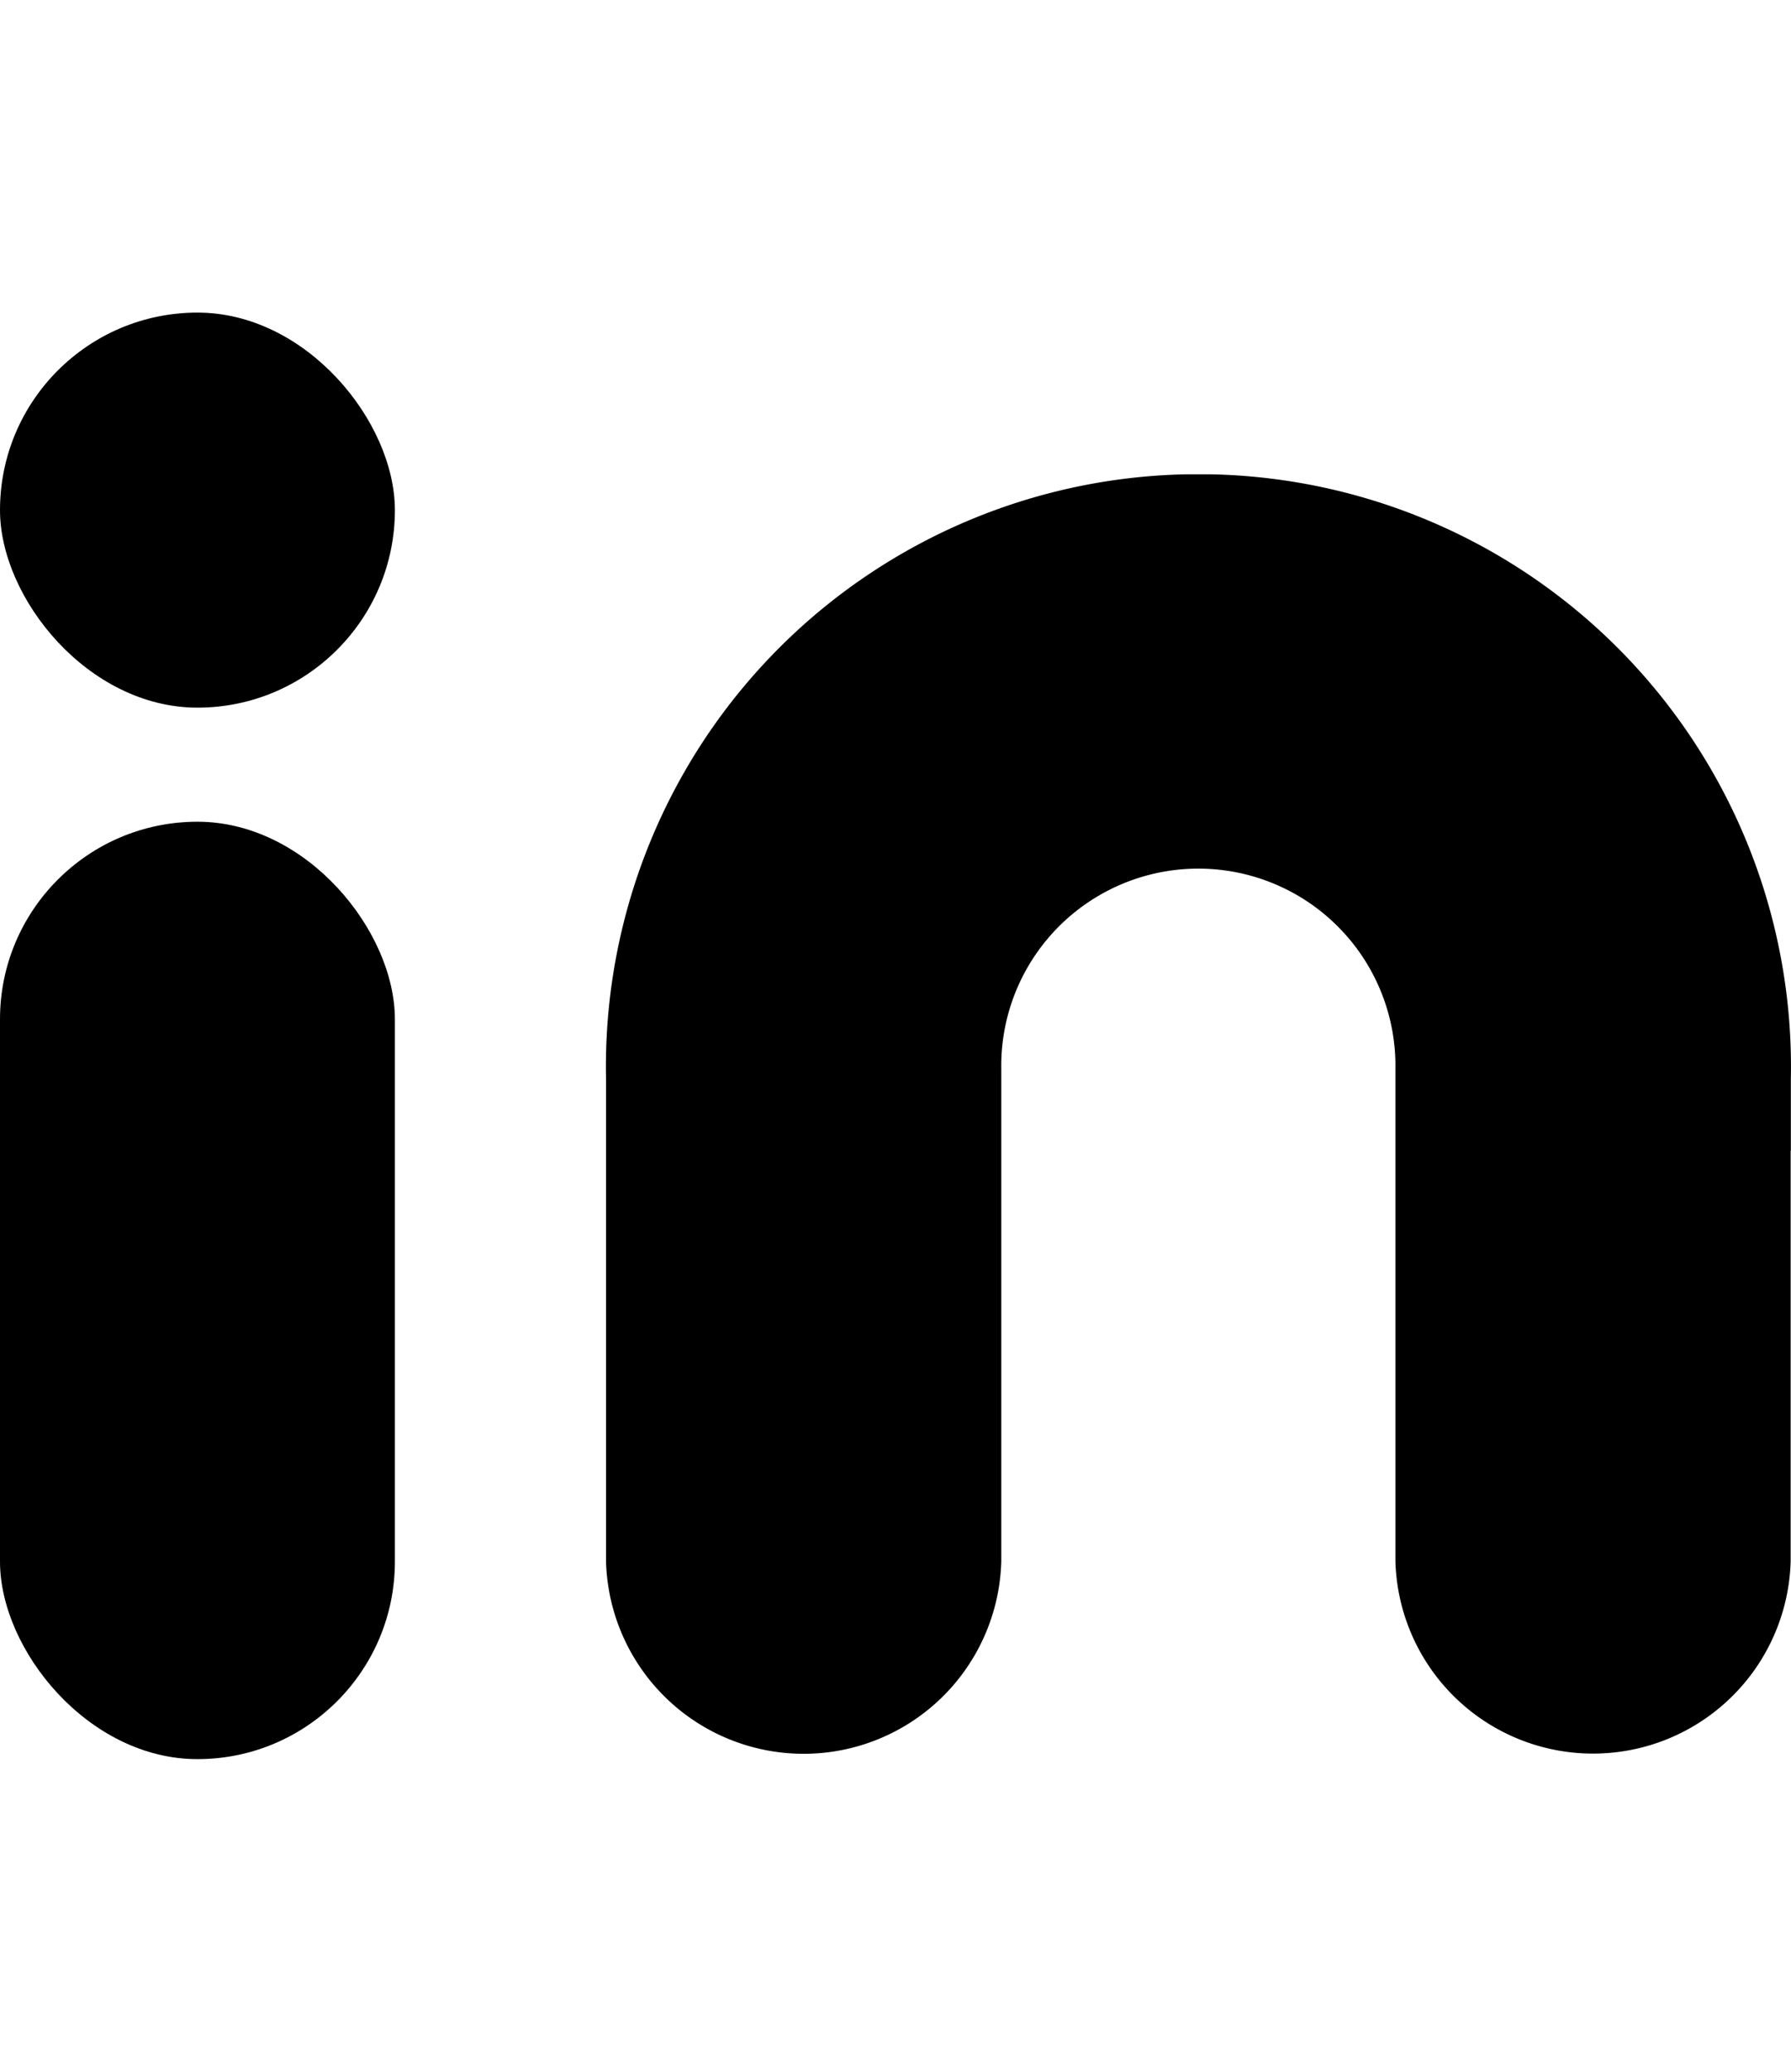 <svg id="\uB808\uC774\uC5B4_1" data-name="\uB808\uC774\uC5B4 1" width="32" height="37" viewBox="0 0 35.921 29" class="css-xmhcbj enbs1bz2"><rect id="\uC0AC\uAC01\uD615_1607" data-name="\uC0AC\uAC01\uD615 1607" width="7.92" height="18.793" rx="3.96" transform="translate(0 10.207)"></rect><rect id="\uC0AC\uAC01\uD615_1608" data-name="\uC0AC\uAC01\uD615 1608" width="7.92" height="7.92" rx="3.96"></rect><path id="\uD328\uC2A4_2912" data-name="\uD328\uC2A4 2912" d="M85.052,26.8v8.231a3.965,3.965,0,0,1-7.927,0V25.161a3.953,3.953,0,1,0-7.905,0v9.874a3.965,3.965,0,0,1-7.927,0V26.8h0V25.357A11.877,11.877,0,0,1,72.929,13.24h.49A11.877,11.877,0,0,1,85.056,25.357V26.8Z" transform="translate(-49.138 -9.998)"></path></svg>